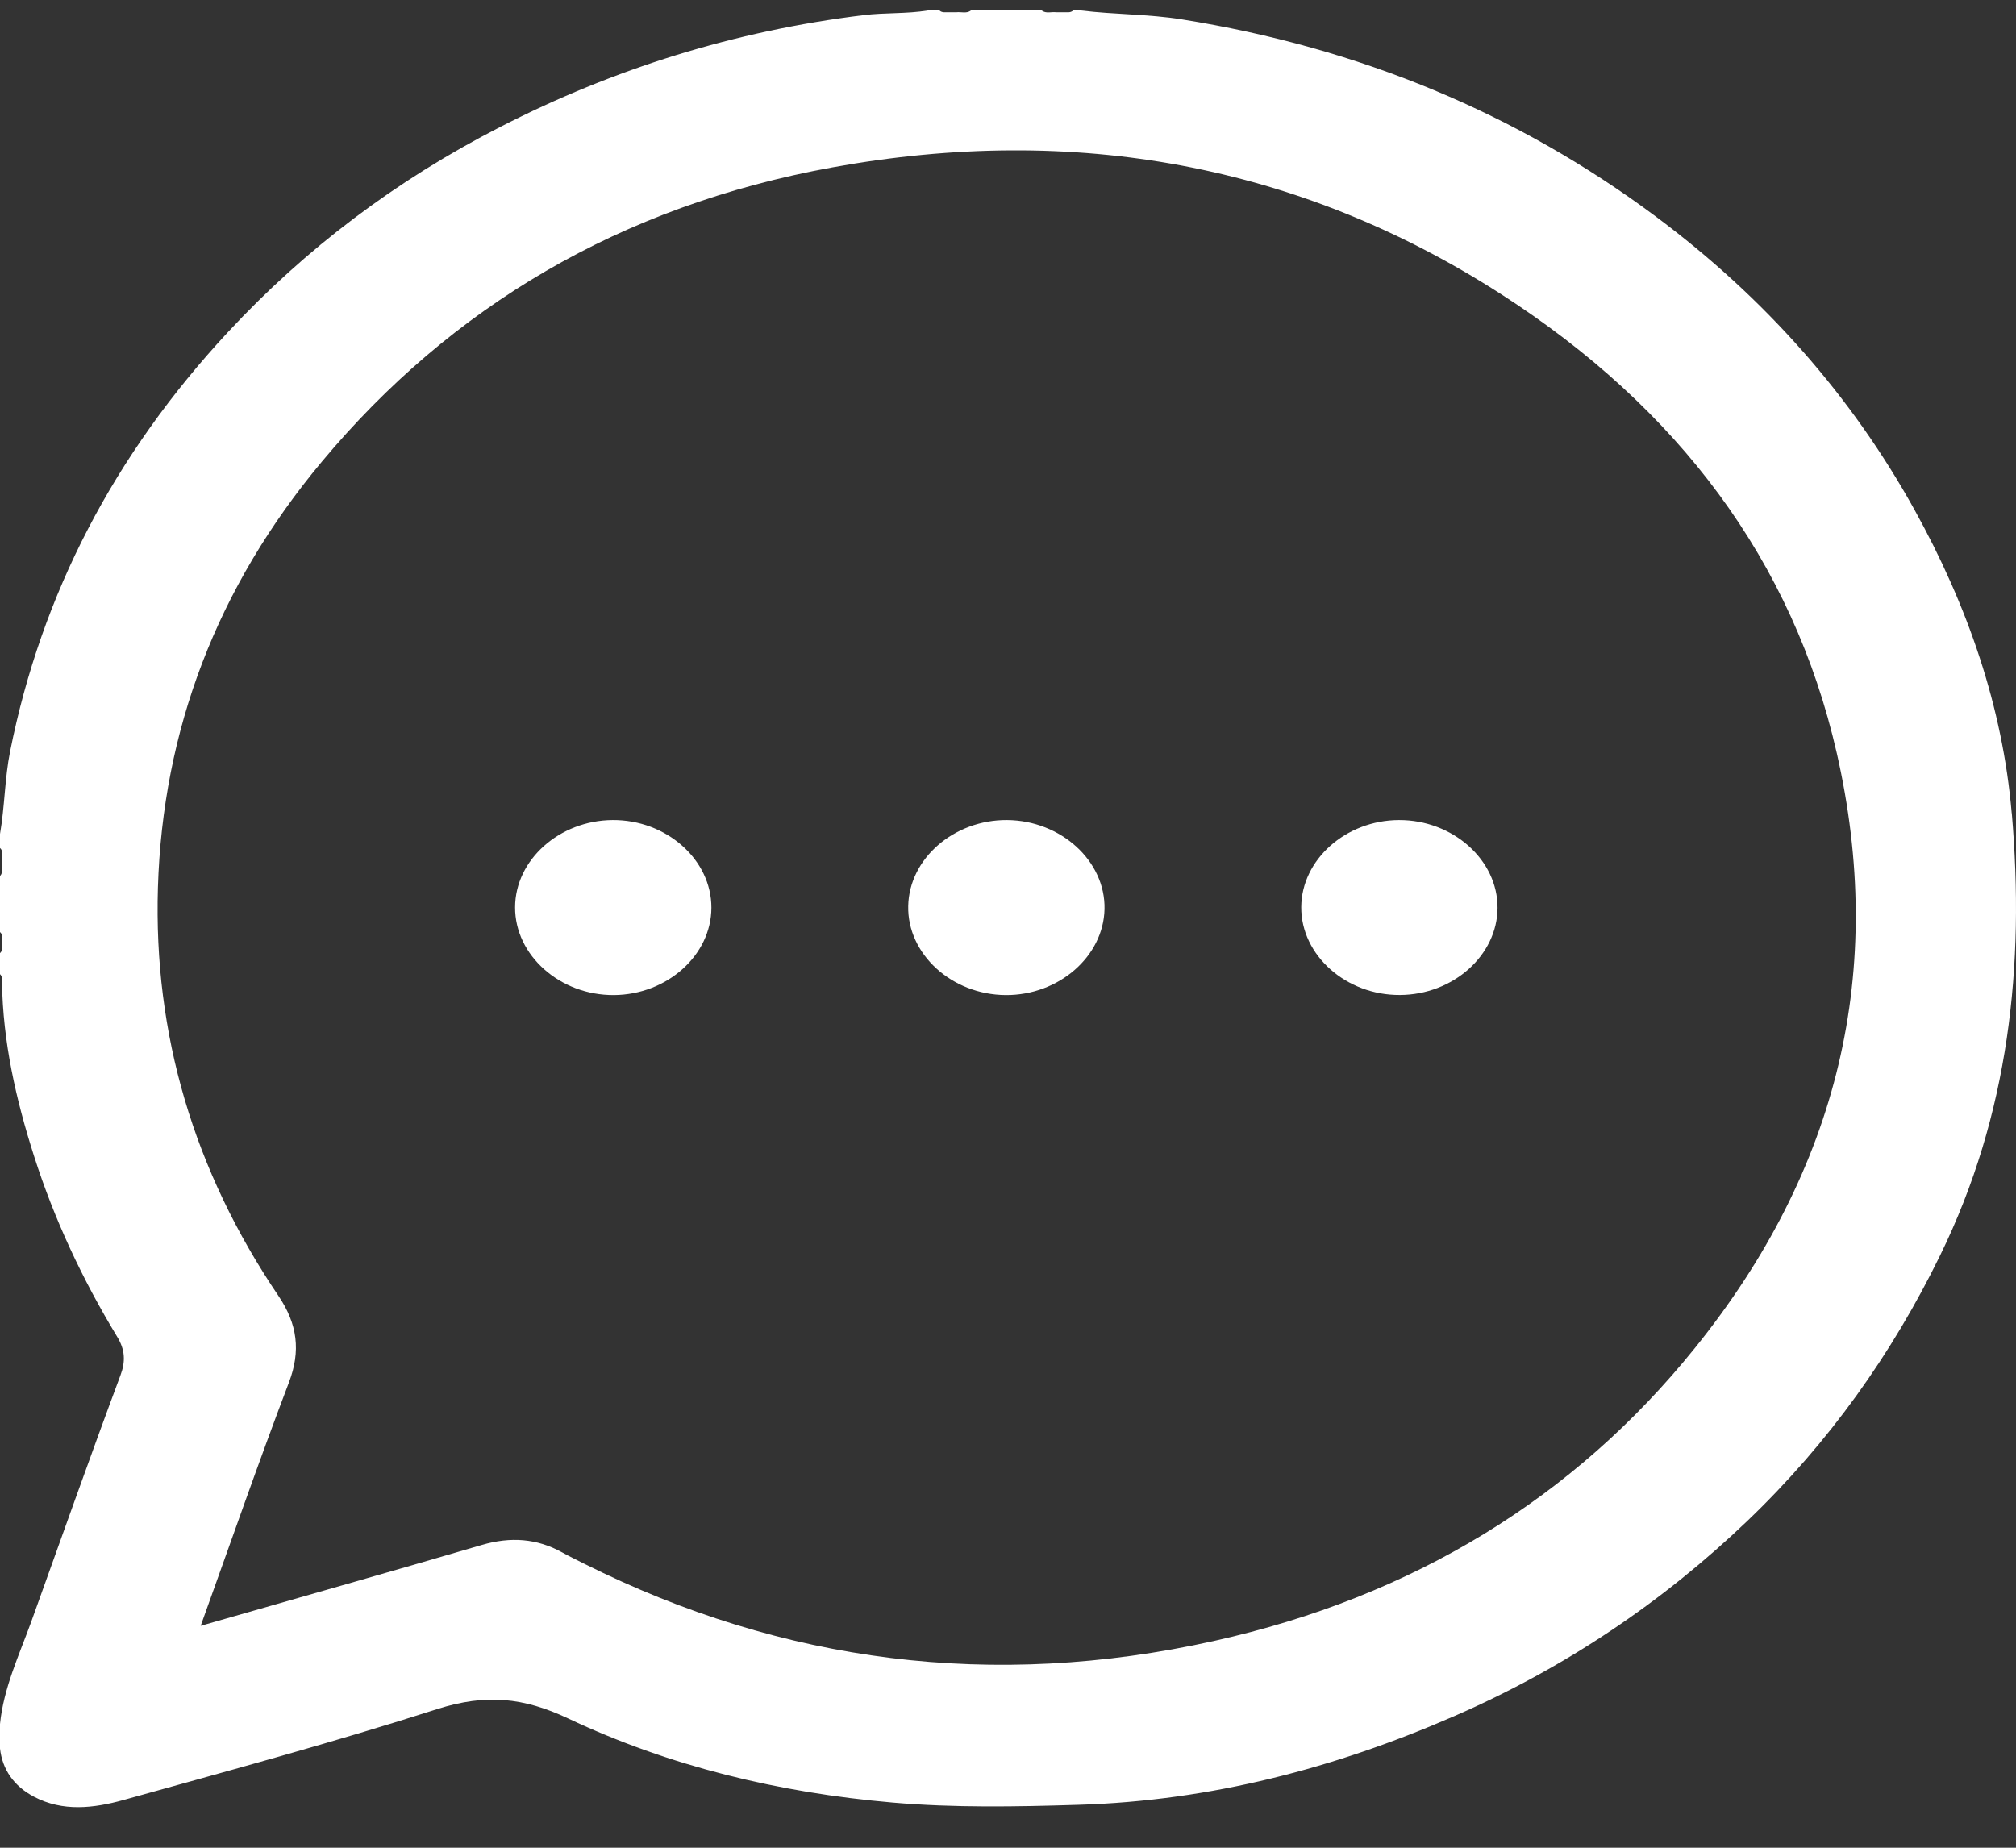 <svg width="24" height="22" viewBox="0 0 24 22" fill="none" xmlns="http://www.w3.org/2000/svg">
<rect x="0" y="0" width="24" height="22" fill="#333333" stroke="none"/>
<path d="M23.949 9.682C23.841 8.415 23.424 7.211 22.793 6.072C22.042 4.714 21.012 3.547 19.708 2.575C18.062 1.349 16.183 0.569 14.071 0.231C13.673 0.167 13.268 0.174 12.869 0.125H12.775C12.744 0.155 12.703 0.144 12.665 0.146C12.635 0.146 12.605 0.146 12.575 0.146C12.517 0.138 12.454 0.165 12.401 0.125H11.559C11.506 0.165 11.443 0.139 11.385 0.146C11.355 0.146 11.325 0.146 11.295 0.146C11.257 0.144 11.216 0.155 11.184 0.125H11.044C10.793 0.166 10.535 0.149 10.283 0.18C8.744 0.368 7.306 0.819 5.96 1.509C4.711 2.148 3.631 2.967 2.714 3.954C1.358 5.413 0.494 7.076 0.121 8.943C0.055 9.27 0.057 9.602 0 9.93V10.097C0.034 10.125 0.021 10.161 0.024 10.195C0.024 10.222 0.024 10.248 0.024 10.275C0.015 10.327 0.045 10.383 0 10.43V11.098C0.03 11.122 0.023 11.156 0.024 11.187C0.024 11.211 0.024 11.235 0.024 11.259C0.022 11.29 0.03 11.323 0 11.348V11.599C0.03 11.627 0.023 11.663 0.024 11.697C0.034 12.403 0.189 13.088 0.405 13.764C0.645 14.516 0.98 15.232 1.396 15.918C1.489 16.07 1.496 16.211 1.434 16.375C1.07 17.35 0.725 18.33 0.372 19.309C0.227 19.708 0.042 20.101 0 20.527V20.819C0.029 21.07 0.164 21.266 0.405 21.393C0.748 21.574 1.116 21.53 1.469 21.432C2.72 21.084 3.974 20.744 5.206 20.349C5.783 20.165 6.234 20.211 6.762 20.46C7.966 21.029 9.267 21.344 10.623 21.462C11.36 21.526 12.1 21.512 12.84 21.489C14.42 21.441 15.898 21.049 17.306 20.436C18.635 19.858 19.796 19.072 20.807 18.104C21.78 17.171 22.526 16.114 23.095 14.951C23.921 13.264 24.105 11.49 23.95 9.682H23.949ZM20.171 16.058C18.74 17.831 16.829 19.01 14.448 19.539C11.822 20.121 9.32 19.801 6.958 18.62C6.87 18.576 6.781 18.533 6.695 18.485C6.391 18.316 6.078 18.295 5.736 18.395C4.636 18.718 3.532 19.03 2.389 19.358C2.745 18.369 3.078 17.41 3.44 16.459C3.582 16.086 3.542 15.766 3.316 15.431C2.305 13.937 1.827 12.31 1.88 10.568C1.937 8.699 2.577 6.998 3.834 5.494C5.37 3.655 7.384 2.453 9.909 1.993C12.796 1.468 15.469 1.96 17.866 3.5C19.981 4.859 21.345 6.683 21.866 8.965C22.454 11.539 21.898 13.921 20.171 16.058V16.058Z" fill="white"/>
<path d="M7.292 9.764C7.933 9.759 8.471 10.236 8.469 10.809C8.467 11.373 7.942 11.843 7.309 11.848C6.667 11.852 6.13 11.375 6.132 10.803C6.133 10.239 6.658 9.769 7.292 9.764Z" fill="white"/>
<path d="M11.972 11.848C11.329 11.843 10.8 11.359 10.812 10.788C10.823 10.223 11.356 9.76 11.989 9.764C12.631 9.769 13.161 10.252 13.149 10.824C13.137 11.388 12.604 11.852 11.972 11.848Z" fill="white"/>
<path d="M16.666 11.847C16.024 11.851 15.488 11.373 15.491 10.801C15.494 10.236 16.02 9.767 16.653 9.764C17.295 9.761 17.831 10.238 17.828 10.81C17.825 11.375 17.299 11.844 16.666 11.847Z" fill="white"/>
</svg>
